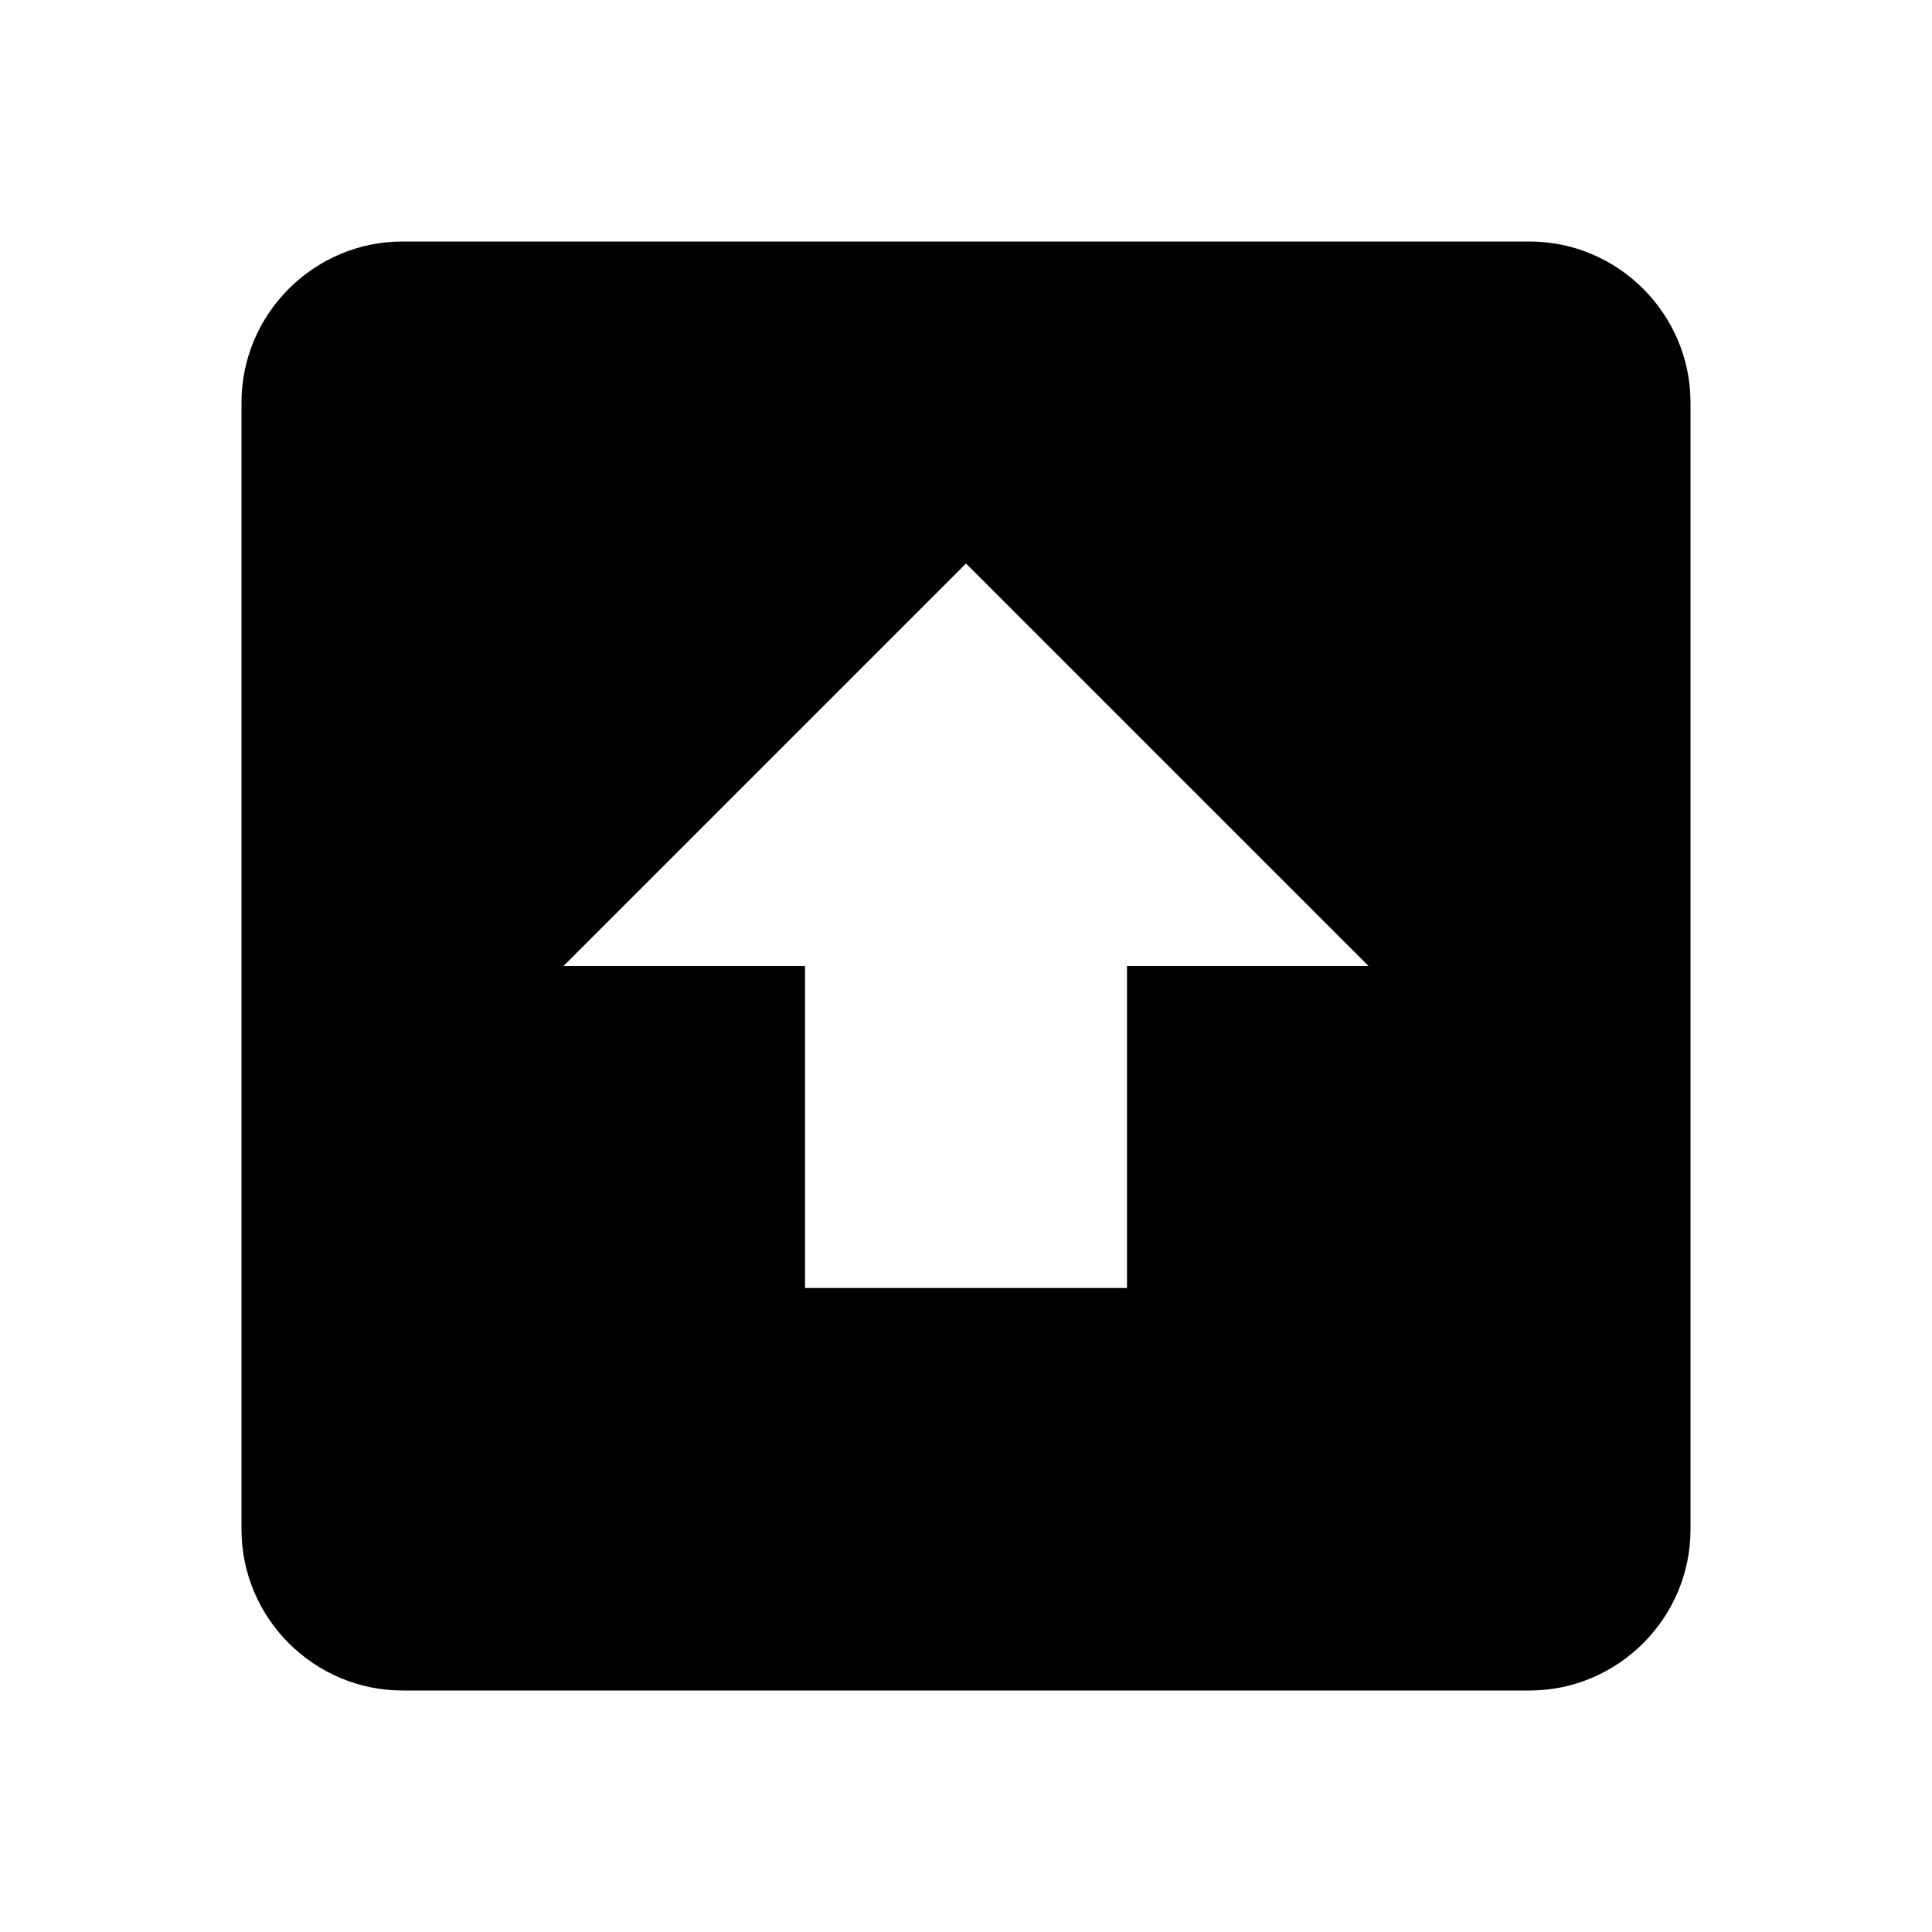 <?xml version="1.0" encoding="UTF-8"?><!DOCTYPE svg PUBLIC "-//W3C//DTD SVG 1.1//EN" "http://www.w3.org/Graphics/SVG/1.1/DTD/svg11.dtd"><svg xmlns="http://www.w3.org/2000/svg" xmlns:xlink="http://www.w3.org/1999/xlink" version="1.1" id="mdi-arrow-up-bold-box" width="24" height="24" viewBox="0 0 24 24"><path d="M19,21H5C3.9,21 3,20.1 3,19V5C3,3.9 3.9,3 5,3H19C20.1,3 21,3.9 21,5V19C21,20.1 20.1,21 19,21M12,7L7,12H10V16H14V12H17L12,7Z" /></svg>